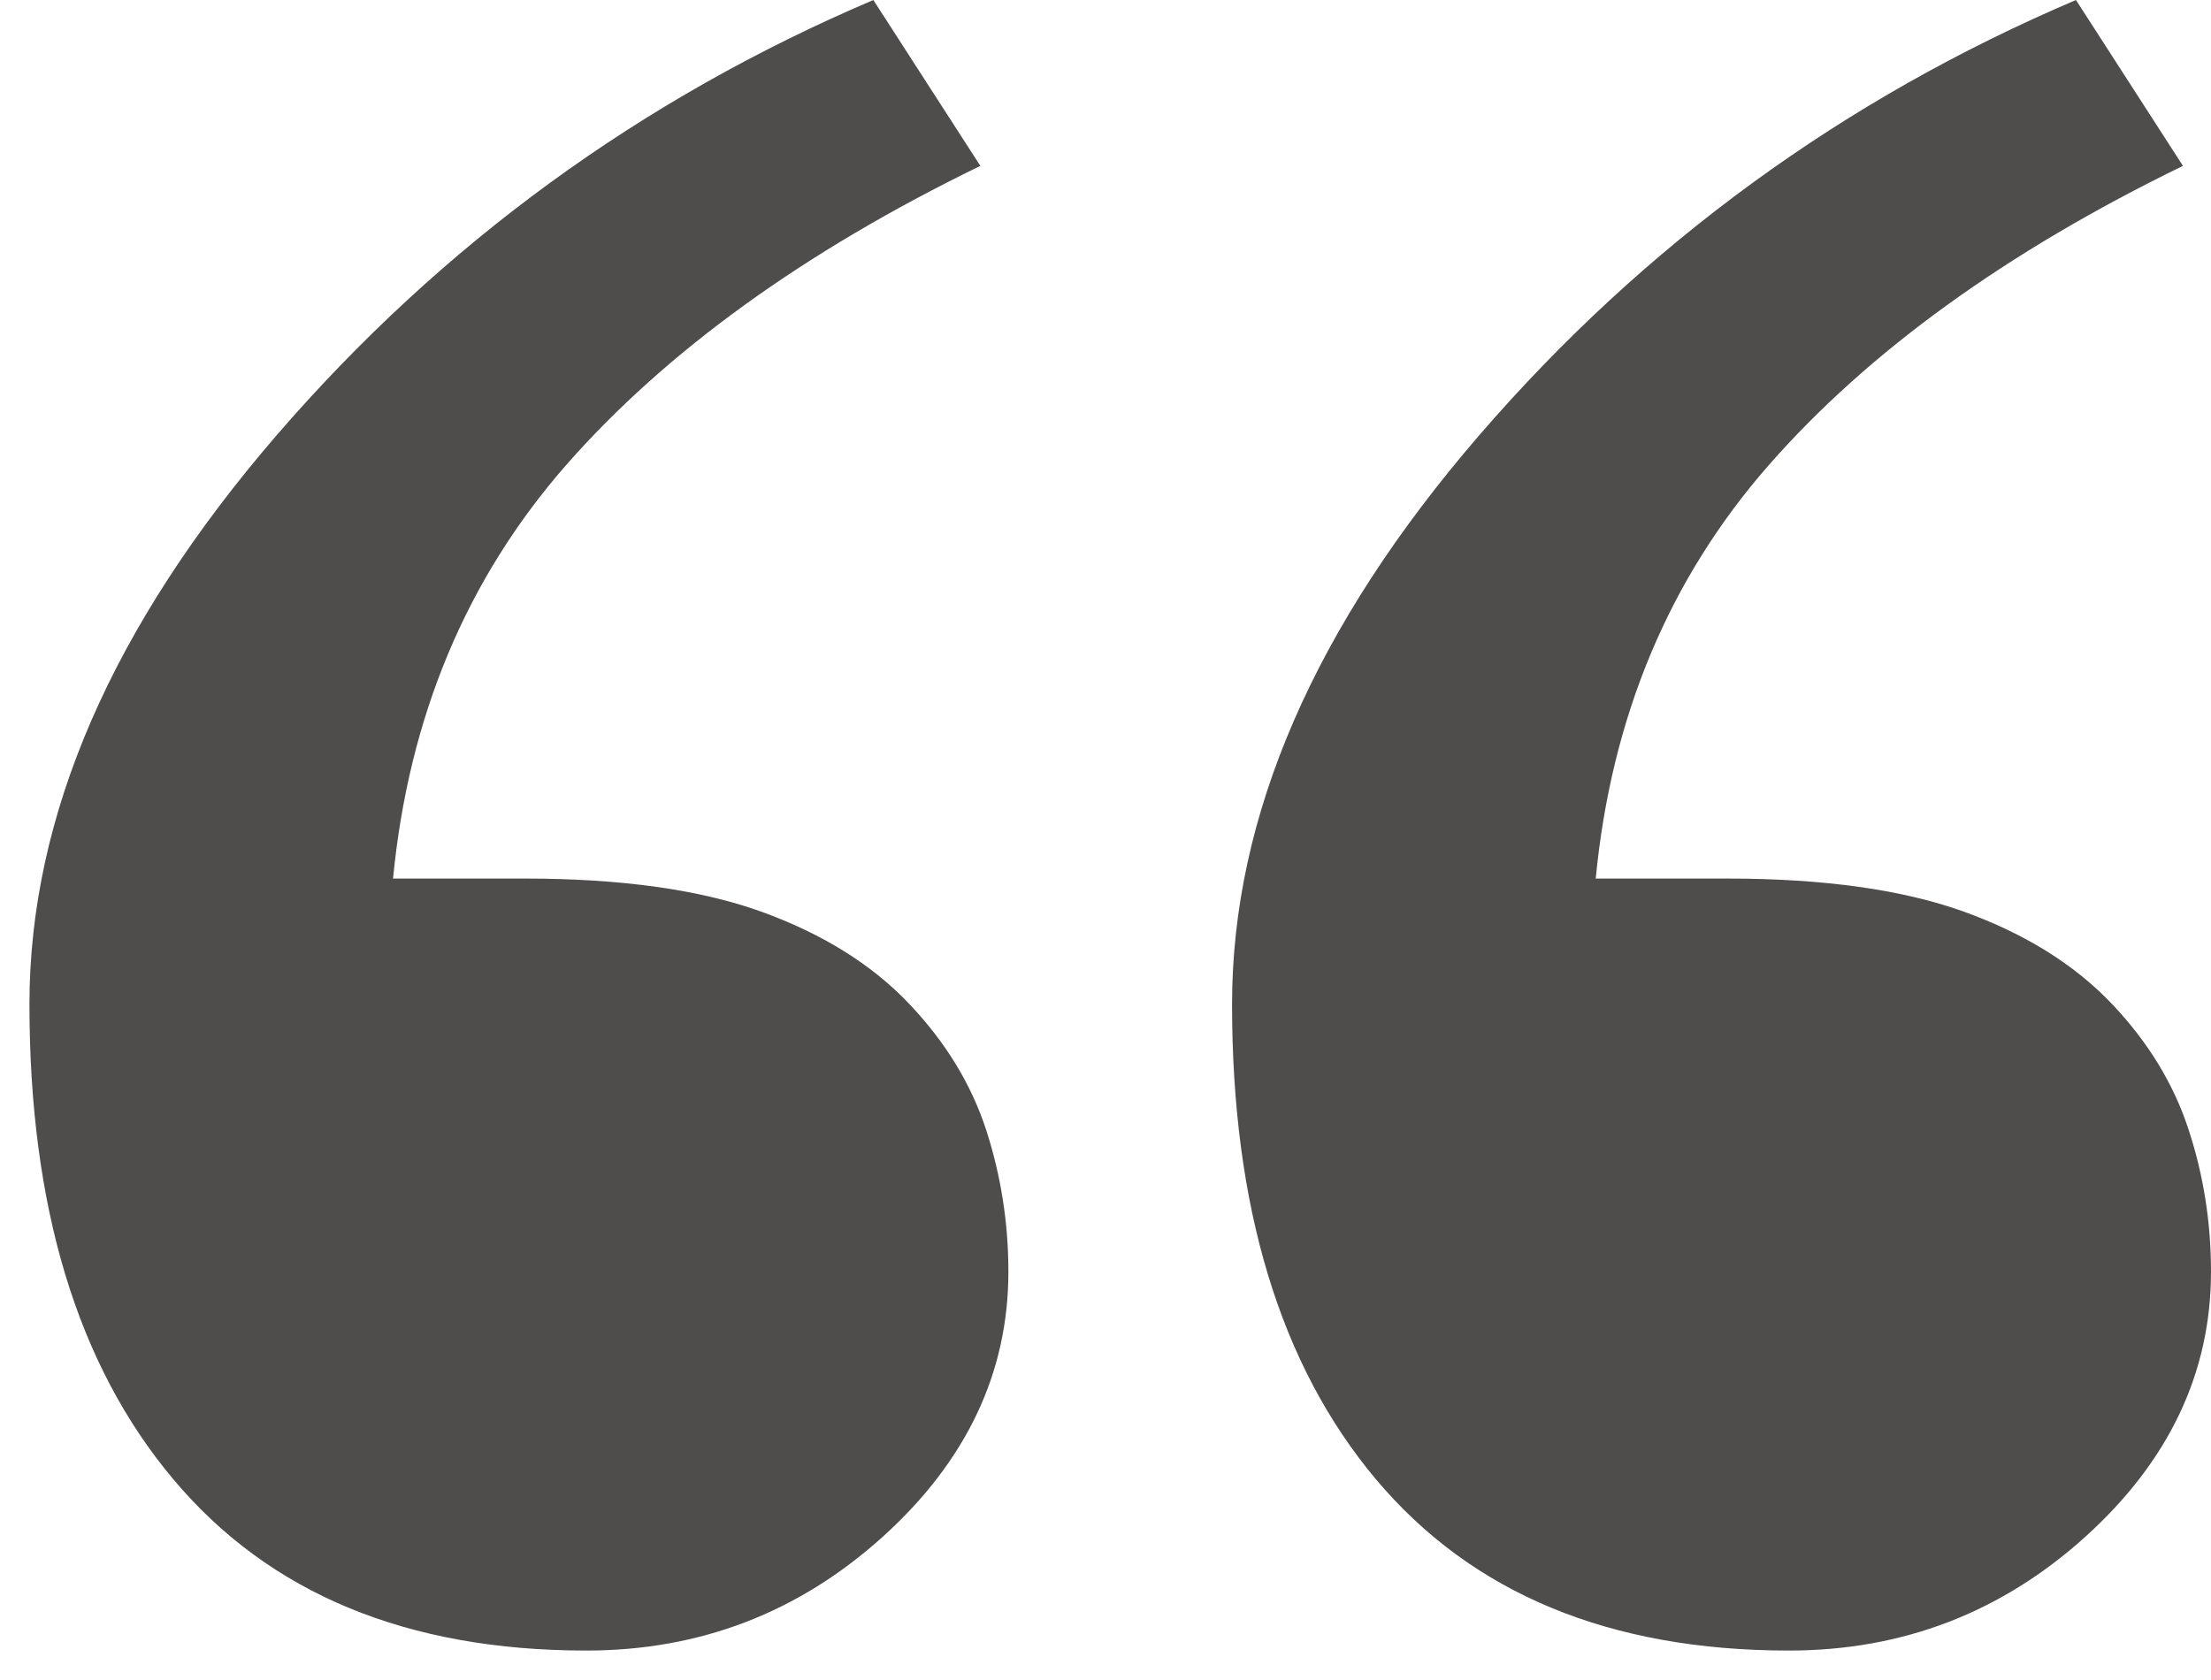 <svg width="25" height="19" viewBox="0 0 25 19" fill="none" xmlns="http://www.w3.org/2000/svg">
<path fill-rule="evenodd" clip-rule="evenodd" d="M24.747 12.777C24.579 12.259 24.288 11.785 23.883 11.357C23.458 10.909 22.9 10.562 22.208 10.311C21.515 10.062 20.626 9.936 19.53 9.936H18.043C18.22 8.106 18.872 6.548 20 5.26C21.126 3.976 22.688 2.846 24.683 1.876L23.473 0C20.845 1.12 18.596 2.757 16.728 4.92C14.861 7.084 13.931 9.229 13.931 11.357C13.931 13.642 14.47 15.434 15.557 16.729C16.645 18.023 18.202 18.667 20.227 18.667C21.512 18.667 22.628 18.238 23.577 17.382C24.525 16.526 25 15.524 25 14.382C25 13.831 24.917 13.294 24.747 12.777ZM11.15 12.777C10.981 12.259 10.69 11.785 10.284 11.357C9.861 10.909 9.302 10.562 8.61 10.311C7.918 10.062 7.029 9.936 5.932 9.936H4.444C4.622 8.106 5.274 6.548 6.401 5.26C7.528 3.976 9.09 2.846 11.085 1.876L9.875 0C7.246 1.12 4.999 2.757 3.13 4.92C1.263 7.084 0.333 9.229 0.333 11.357C0.333 13.642 0.871 15.434 1.959 16.729C3.045 18.023 4.603 18.667 6.629 18.667C7.913 18.667 9.03 18.238 9.979 17.382C10.928 16.526 11.402 15.524 11.402 14.382C11.402 13.831 11.318 13.294 11.15 12.777Z" fill="#4F4C4C"/>
</svg>
